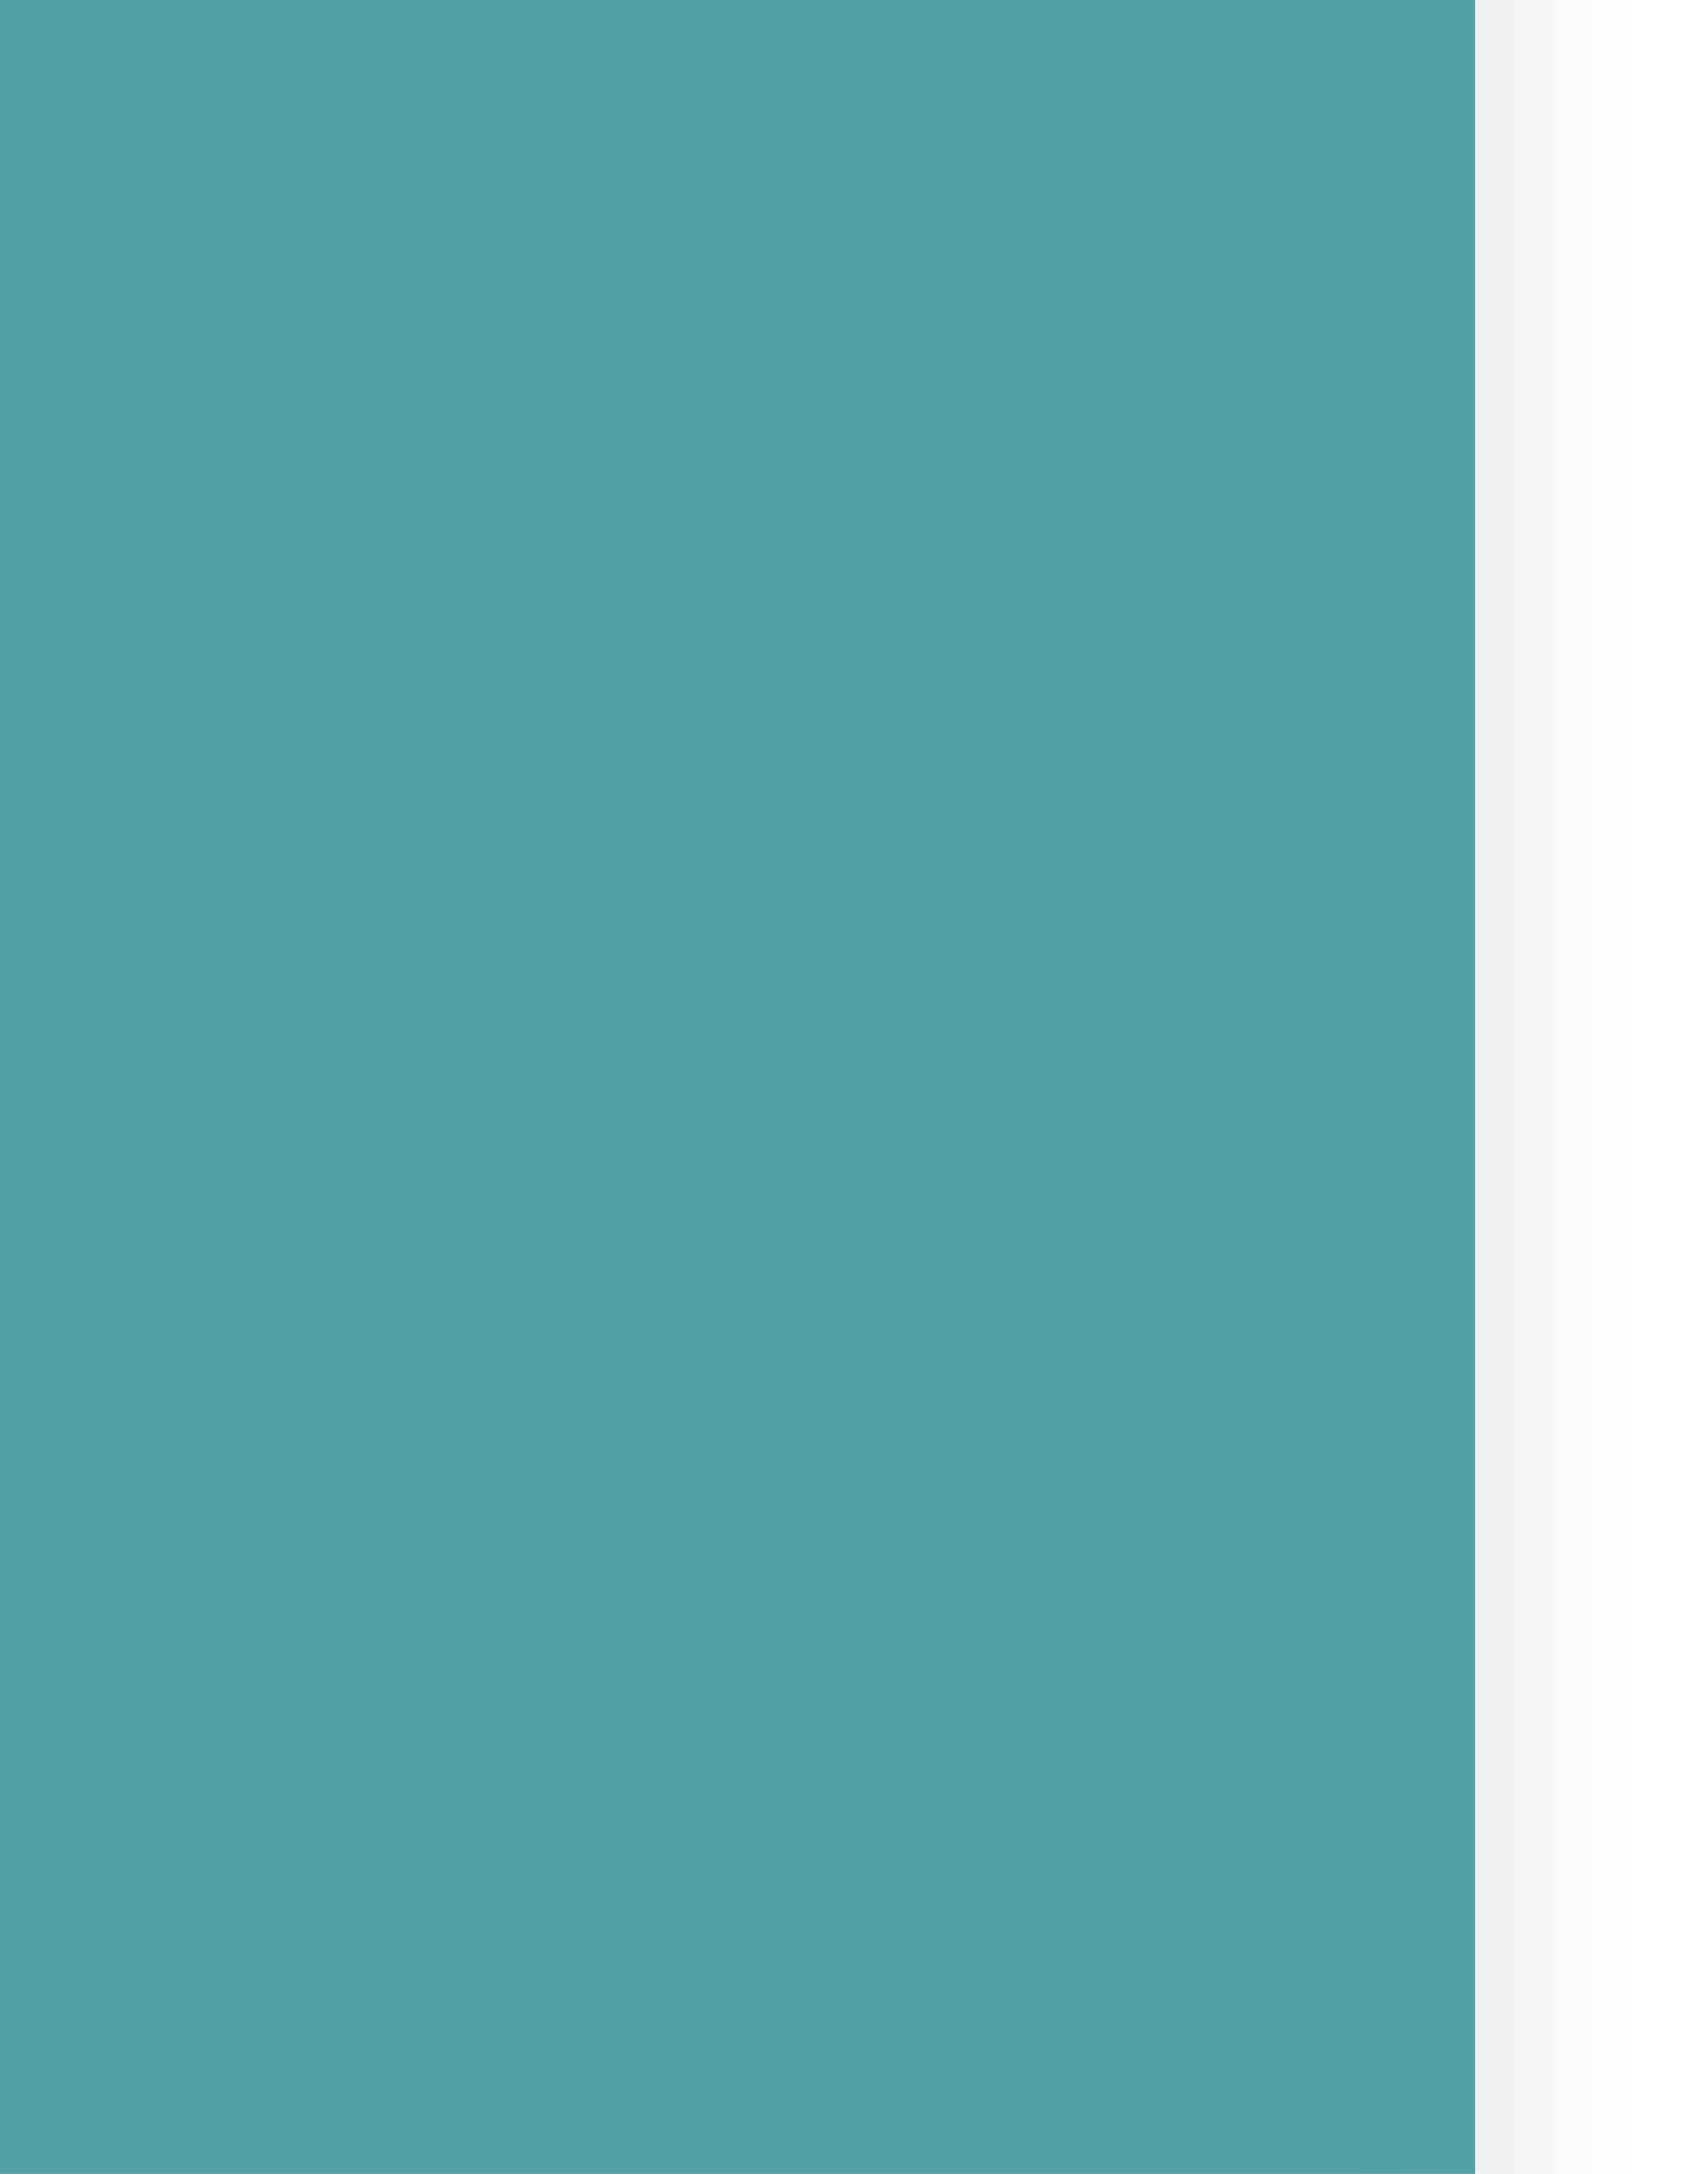<?xml version="1.0" encoding="UTF-8"?>
<svg xmlns="http://www.w3.org/2000/svg" xmlns:xlink="http://www.w3.org/1999/xlink" contentScriptType="text/ecmascript" width="44" baseProfile="tiny" zoomAndPan="magnify" contentStyleType="text/css" viewBox="46.021 -22.861 44 56" height="56" preserveAspectRatio="xMidYMid meet" version="1.1">
    <g>
        <rect x="46.021" y="-22.861" fill-opacity="0.01" fill="#656b6b" width="42" height="56"/>
        <rect x="46.021" y="-22.861" fill-opacity="0.02" fill="#656b6b" width="41" height="56"/>
        <rect x="46.021" y="-22.861" fill-opacity="0.03" fill="#656b6b" width="40" height="56"/>
        <rect x="46.021" y="-22.861" fill-opacity="0.05" fill="#656b6b" width="39" height="56"/>
        <rect x="46.021" y="-22.861" fill-opacity="0.06" fill="#656b6b" width="38" height="56"/>
        <rect x="46.021" y="-22.861" fill-opacity="0.1" fill="#656b6b" width="37" height="56"/>
        <rect x="46.021" y="-22.861" fill-opacity="0.1" fill="#656b6b" width="36" height="56"/>
        <rect x="46.021" y="-22.861" fill-opacity="0.1" fill="#656b6b" width="35" height="56"/>
        <rect x="46.021" width="38" fill="#52a1a4" y="-22.861" height="56"/>
        <rect x="46.021" width="44" fill="none" y="-22.861" height="56"/>
    </g>
</svg>
